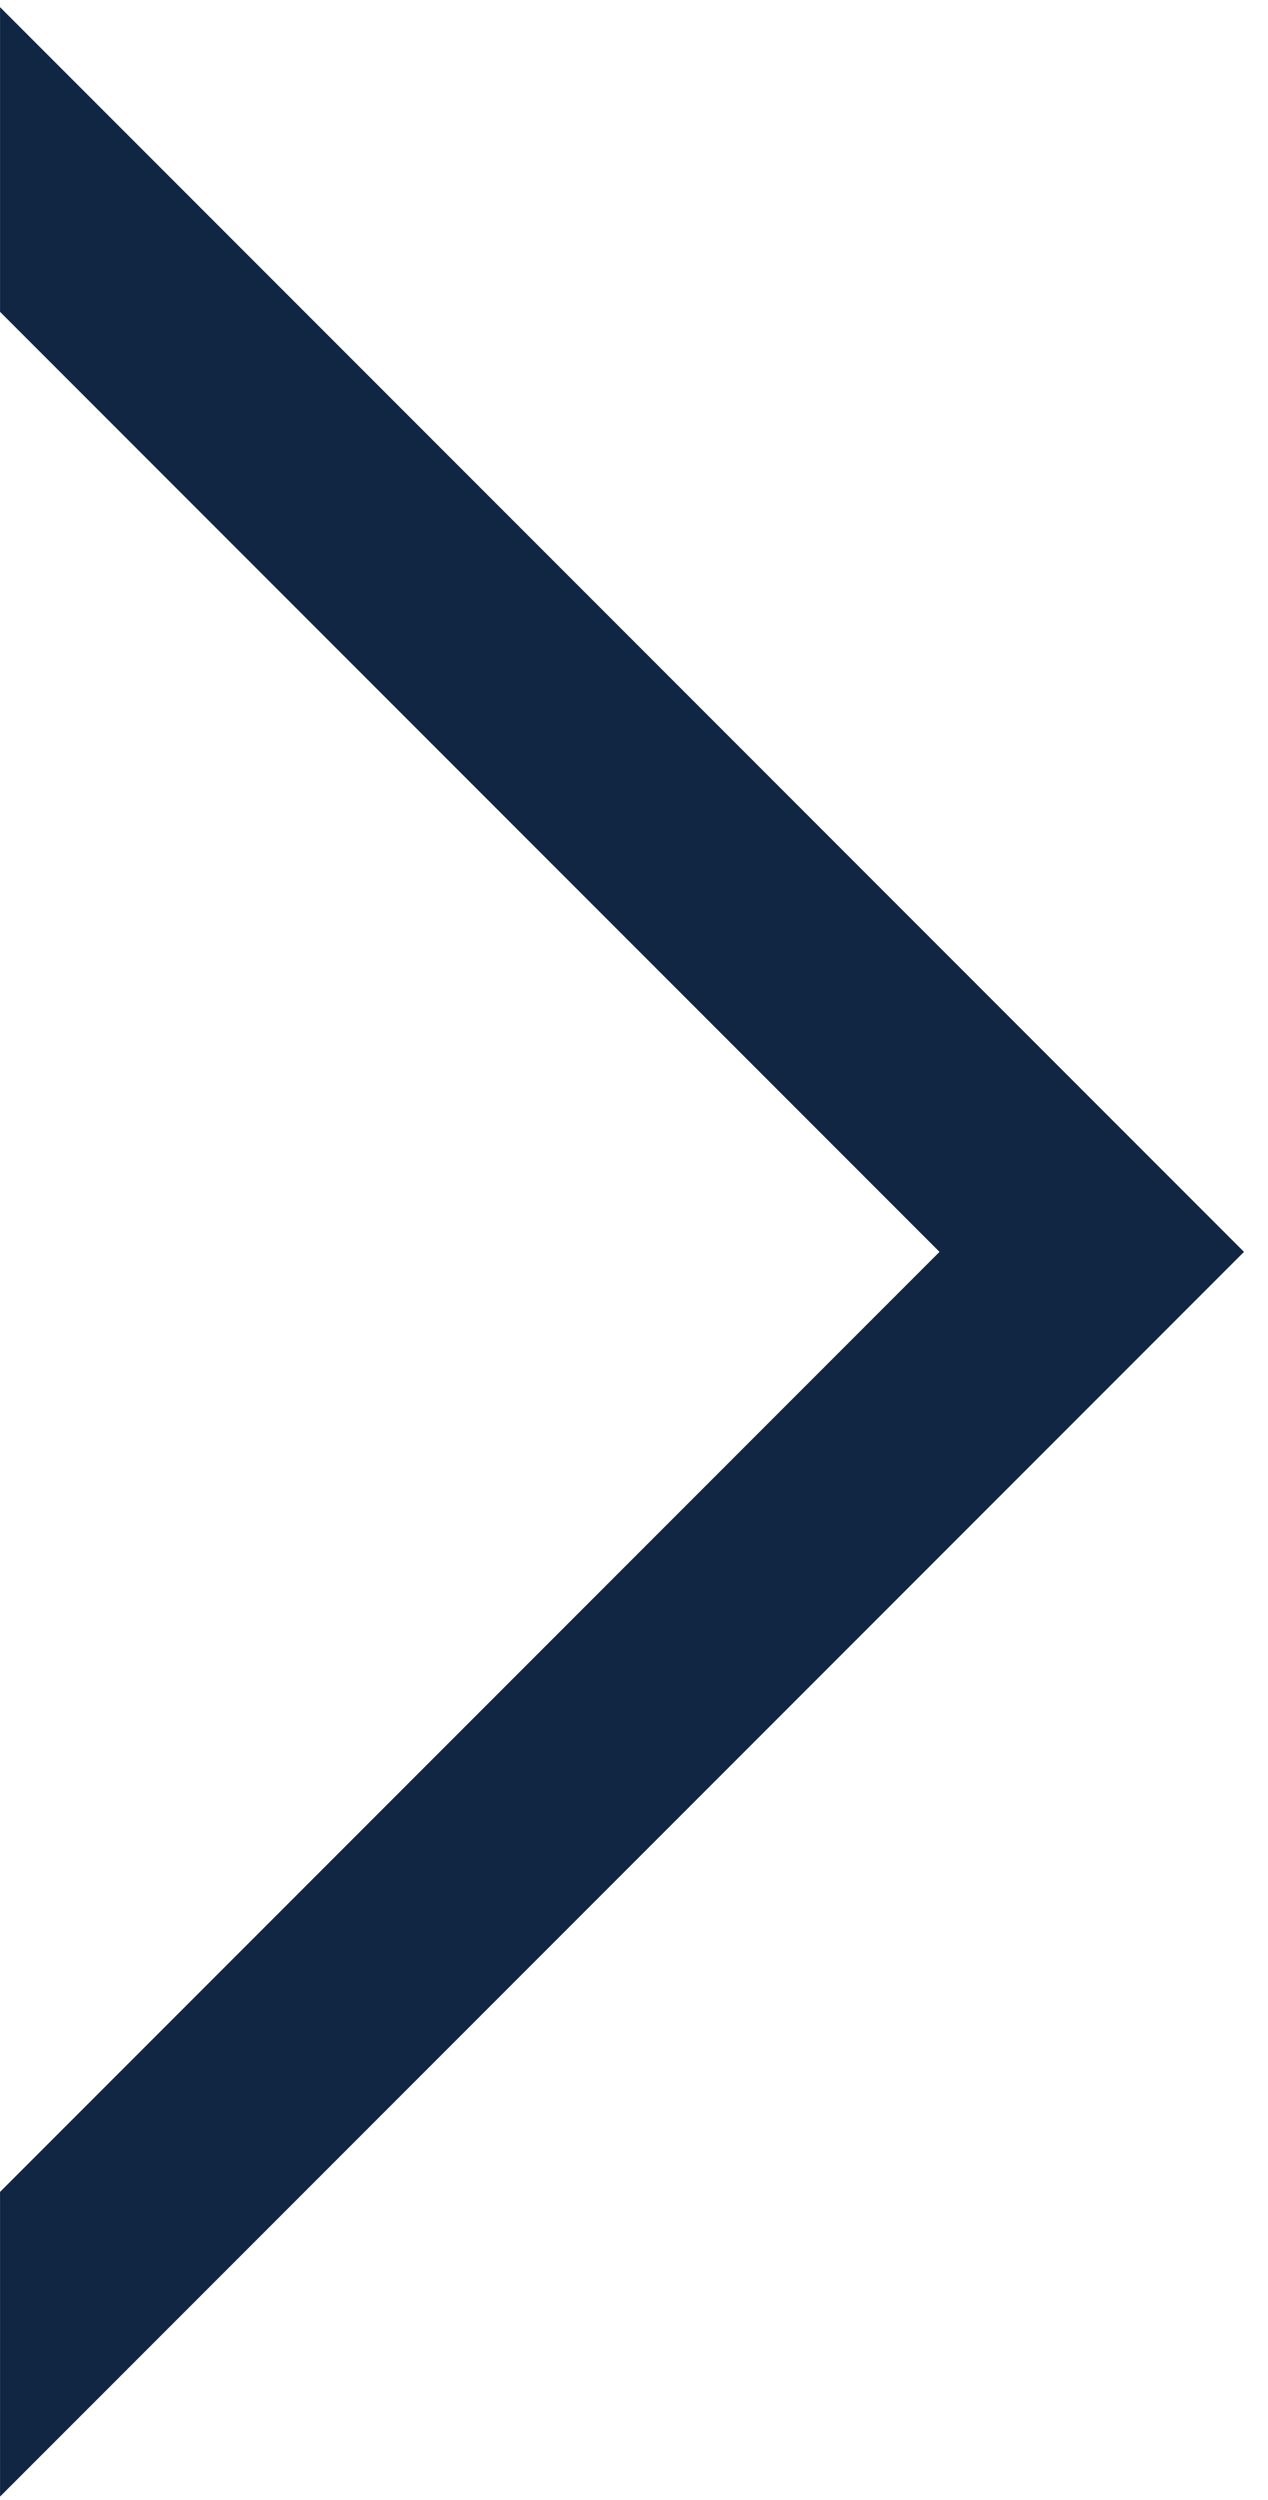 <?xml version="1.0" encoding="UTF-8"?>
<svg width="34px" height="67px" viewBox="0 0 34 67" version="1.1" xmlns="http://www.w3.org/2000/svg" xmlns:xlink="http://www.w3.org/1999/xlink">
    <!-- Generator: Sketch 46.2 (44496) - http://www.bohemiancoding.com/sketch -->
    <title>Combined Shape Copy</title>
    <desc>Created with Sketch.</desc>
    <defs></defs>
    <g id="Page-1" stroke="none" stroke-width="1" fill="none" fill-rule="evenodd">
        <g id="Desktop-HD" transform="translate(-730, -3370)" fill="#102643">
            <g id="Group" transform="translate(0, 3355)">
                <path d="M763.355,23.356 L763.355,15.192 L730,48.547 L763.355,81.902 L763.355,73.738 L738.164,48.547 L763.355,23.356 Z" id="Combined-Shape-Copy" transform="translate(746.678, 48.547) scale(-1, 1) translate(-746.678, -48.547) "></path>
            </g>
        </g>
    </g>
</svg>